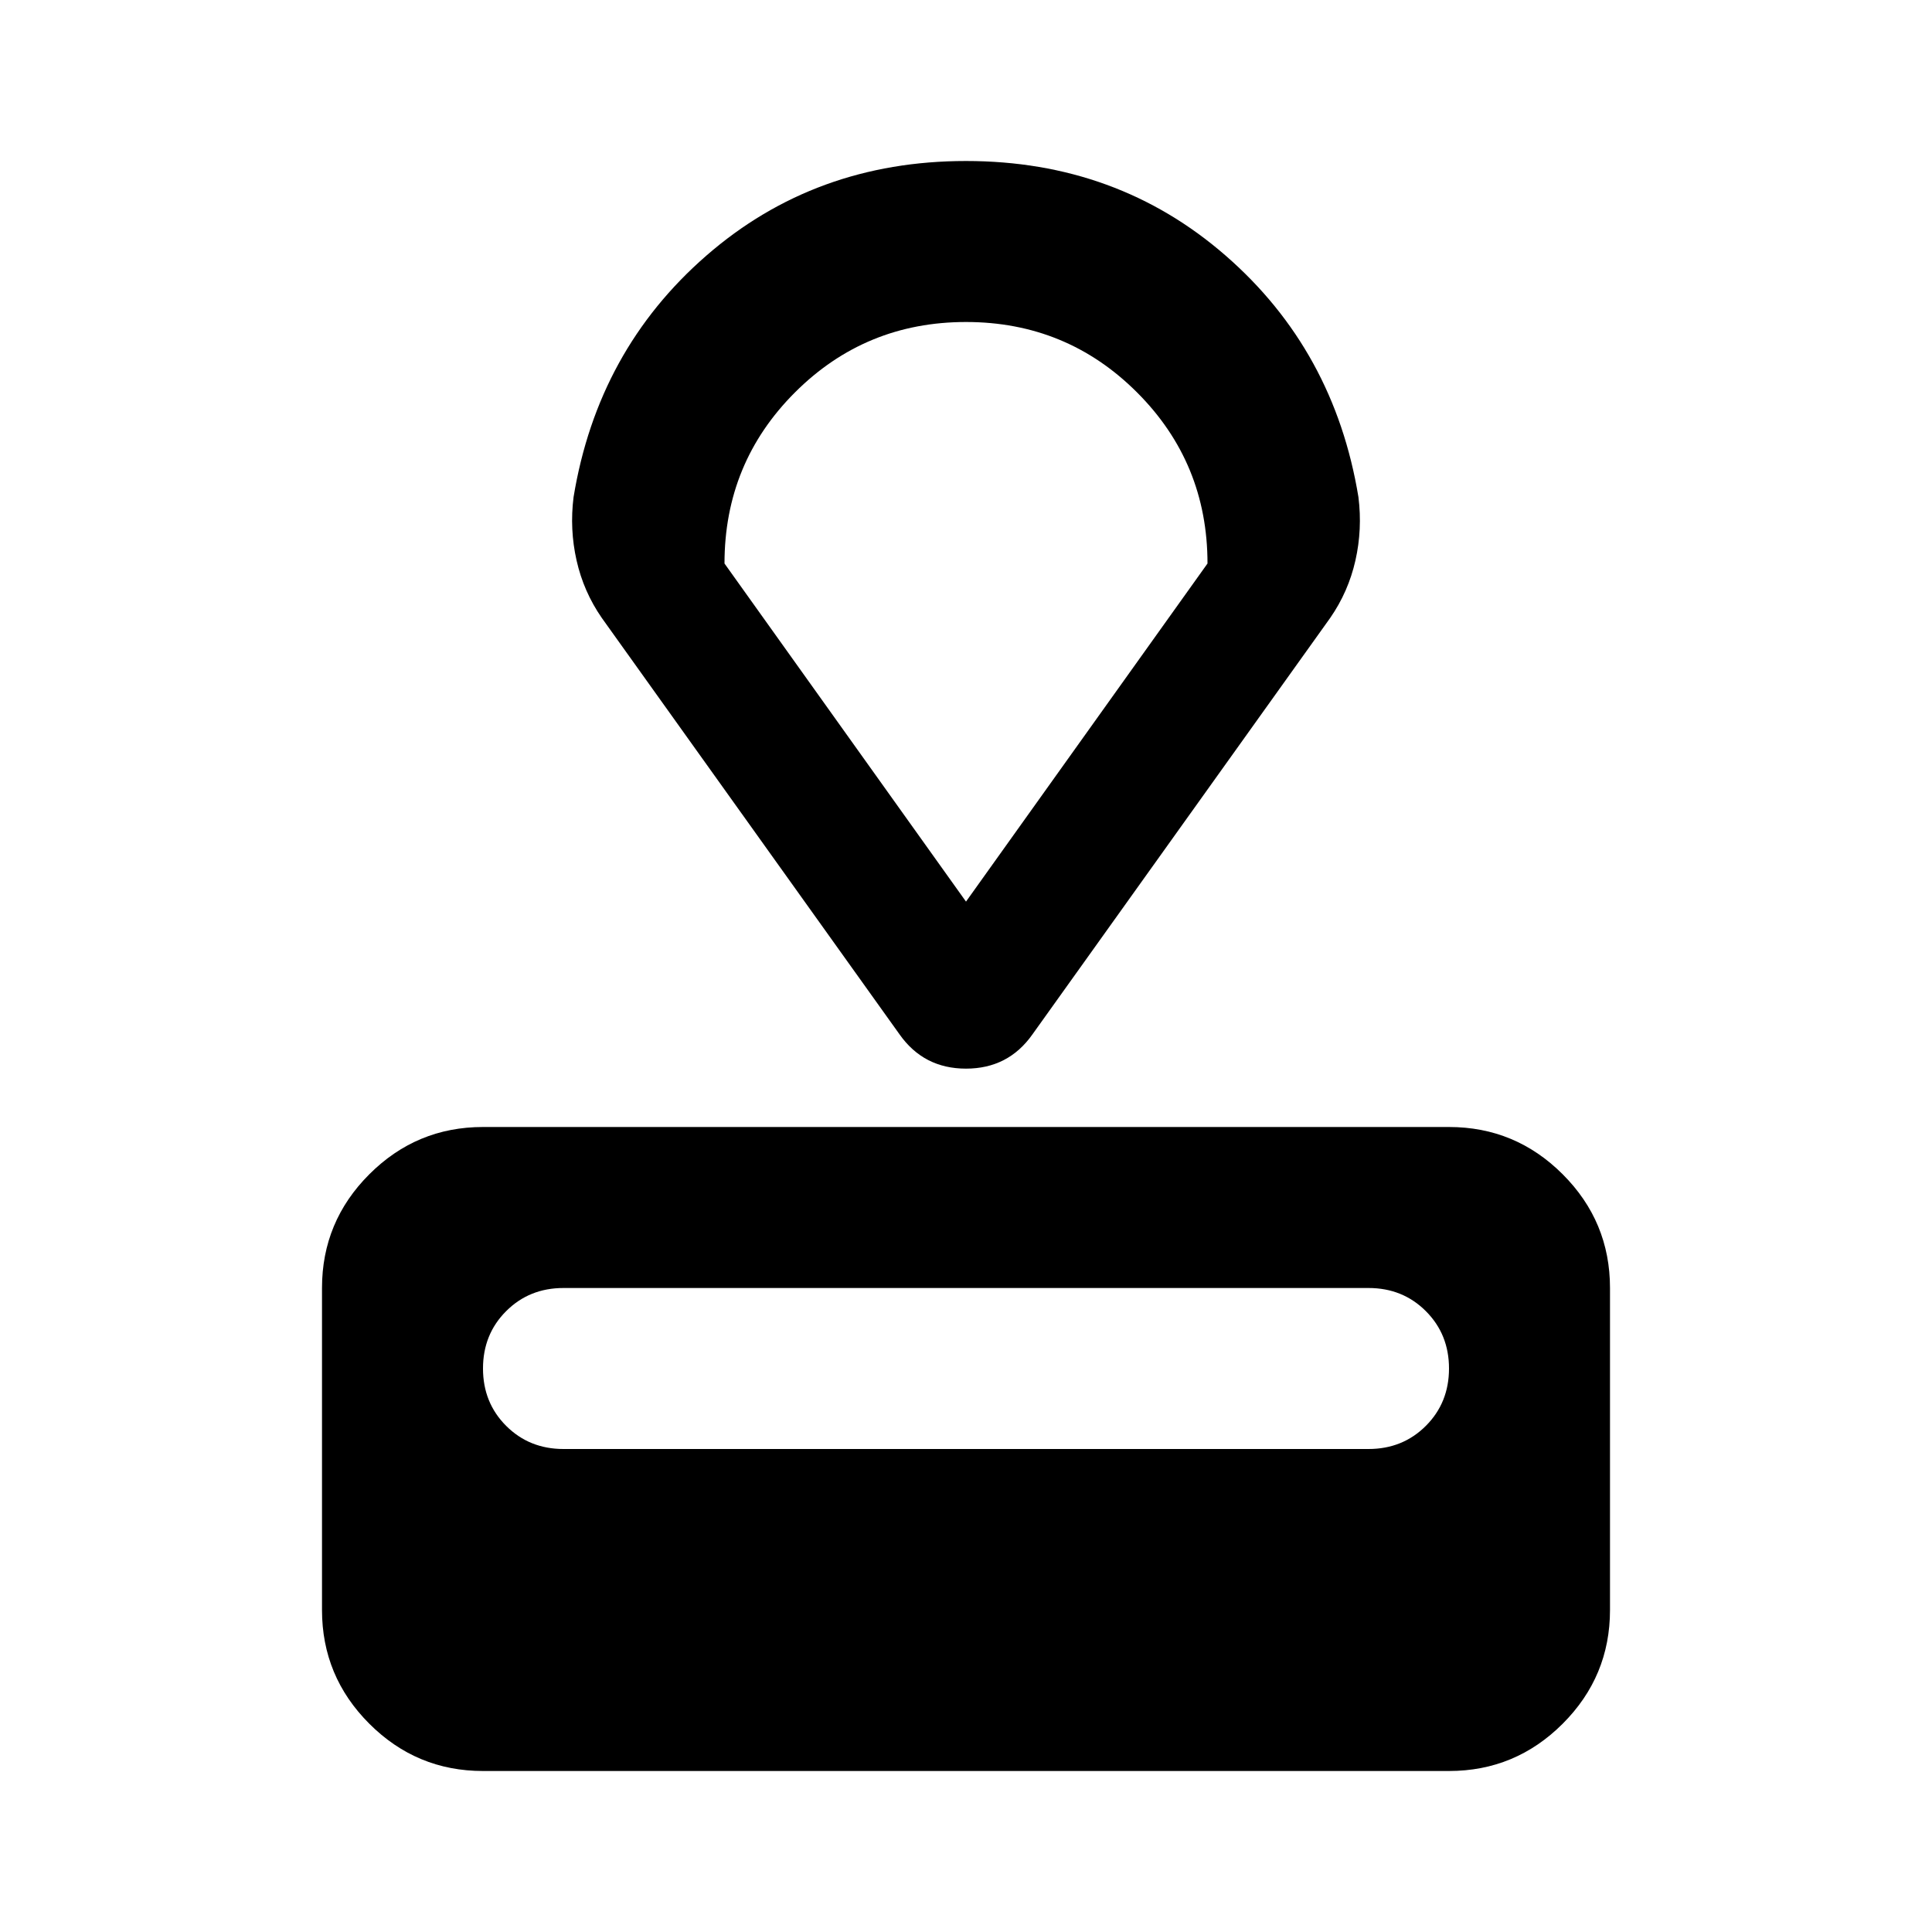 <svg xmlns="http://www.w3.org/2000/svg" height="24" viewBox="0 -960 960 960" width="24"><path d="M240-80q-33 0-56.5-23.5T160-160v-160q0-33 23.5-56.5T240-400h480q33 0 56.5 23.5T800-320v160q0 33-23.5 56.5T720-80H240Zm40-160h400q17 0 28.5-11.5T720-280q0-17-11.5-28.5T680-320H280q-17 0-28.5 11.5T240-280q0 17 11.5 28.5T280-240Zm167-206L299-653q-9-13-12.5-28.5T285-713q12-73 66-120t129-47q75 0 129 47t66 120q2 16-1.5 31.5T661-653L513-446q-12 17-33 17t-33-17Zm33-66 120-168q0-50-35-85t-85-35q-50 0-85 35t-35 85l120 168Zm0-144Z"/></svg>